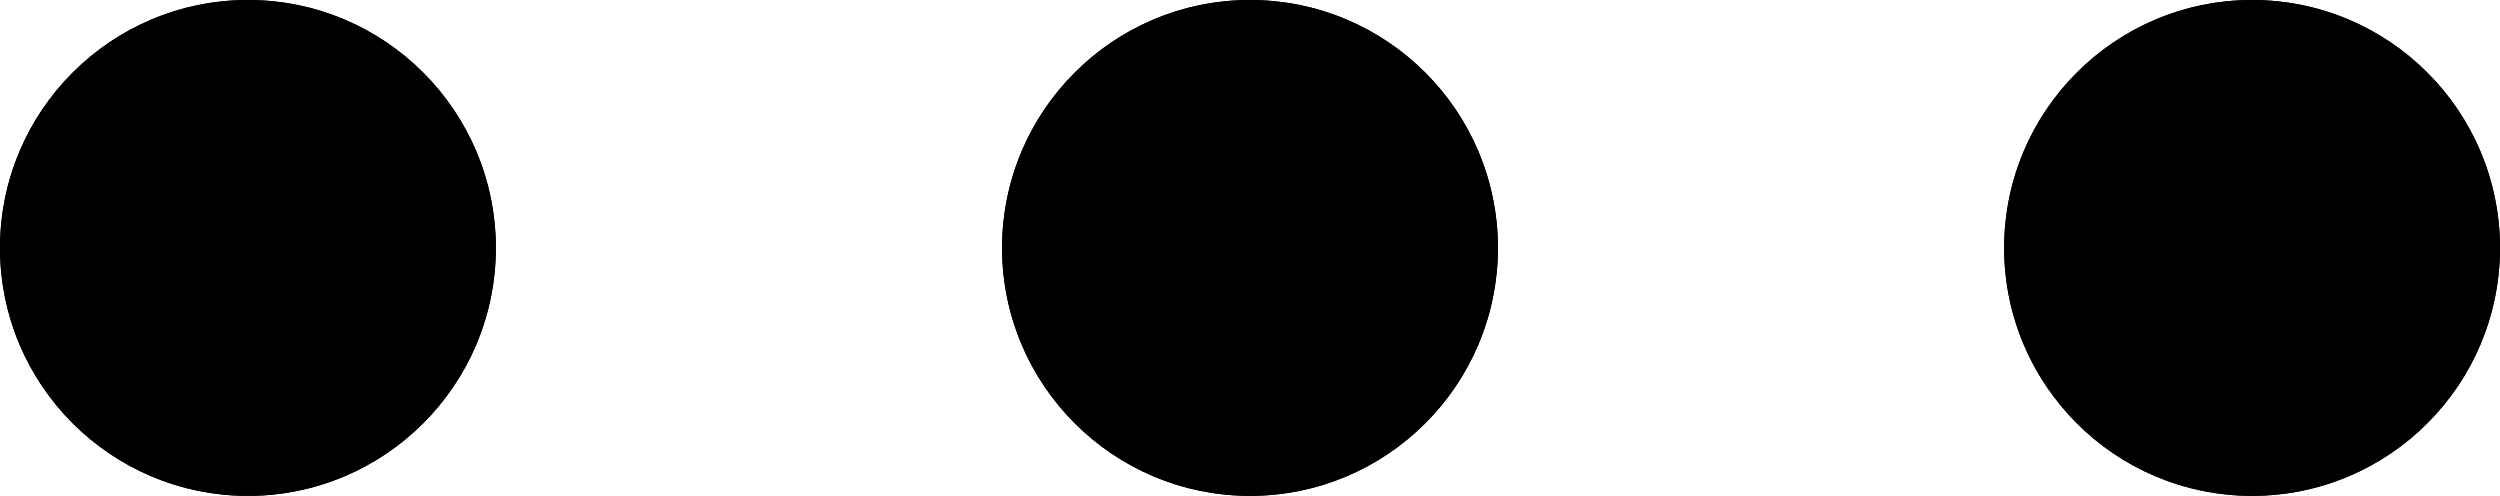 <?xml version="1.0" encoding="utf-8"?>
<!-- Generator: Adobe Illustrator 24.3.0, SVG Export Plug-In . SVG Version: 6.00 Build 0)  -->
<svg version="1.1" id="圖層_1" xmlns="http://www.w3.org/2000/svg" xmlns:xlink="http://www.w3.org/1999/xlink" x="0px" y="0px"
	 viewBox="0 0 242 48" style="enable-background:new 0 0 242 48;" xml:space="preserve">
<style type="text/css">
	.st0{fill:none;stroke:#000000;stroke-width:3;}
</style>
<g id="ic-menu" transform="translate(2354 1982)">
	<g id="Ellipse_355" transform="translate(-2354 -1982)">
		<circle cx="24" cy="24" r="24"/>
		<circle class="st0" cx="24" cy="24" r="22.5"/>
	</g>
	<g id="Ellipse_356" transform="translate(-2257 -1982)">
		<circle cx="24" cy="24" r="24"/>
		<circle class="st0" cx="24" cy="24" r="22.5"/>
	</g>
	<g id="Ellipse_357" transform="translate(-2160 -1982)">
		<circle cx="24" cy="24" r="24"/>
		<circle class="st0" cx="24" cy="24" r="22.5"/>
	</g>
</g>
</svg>
